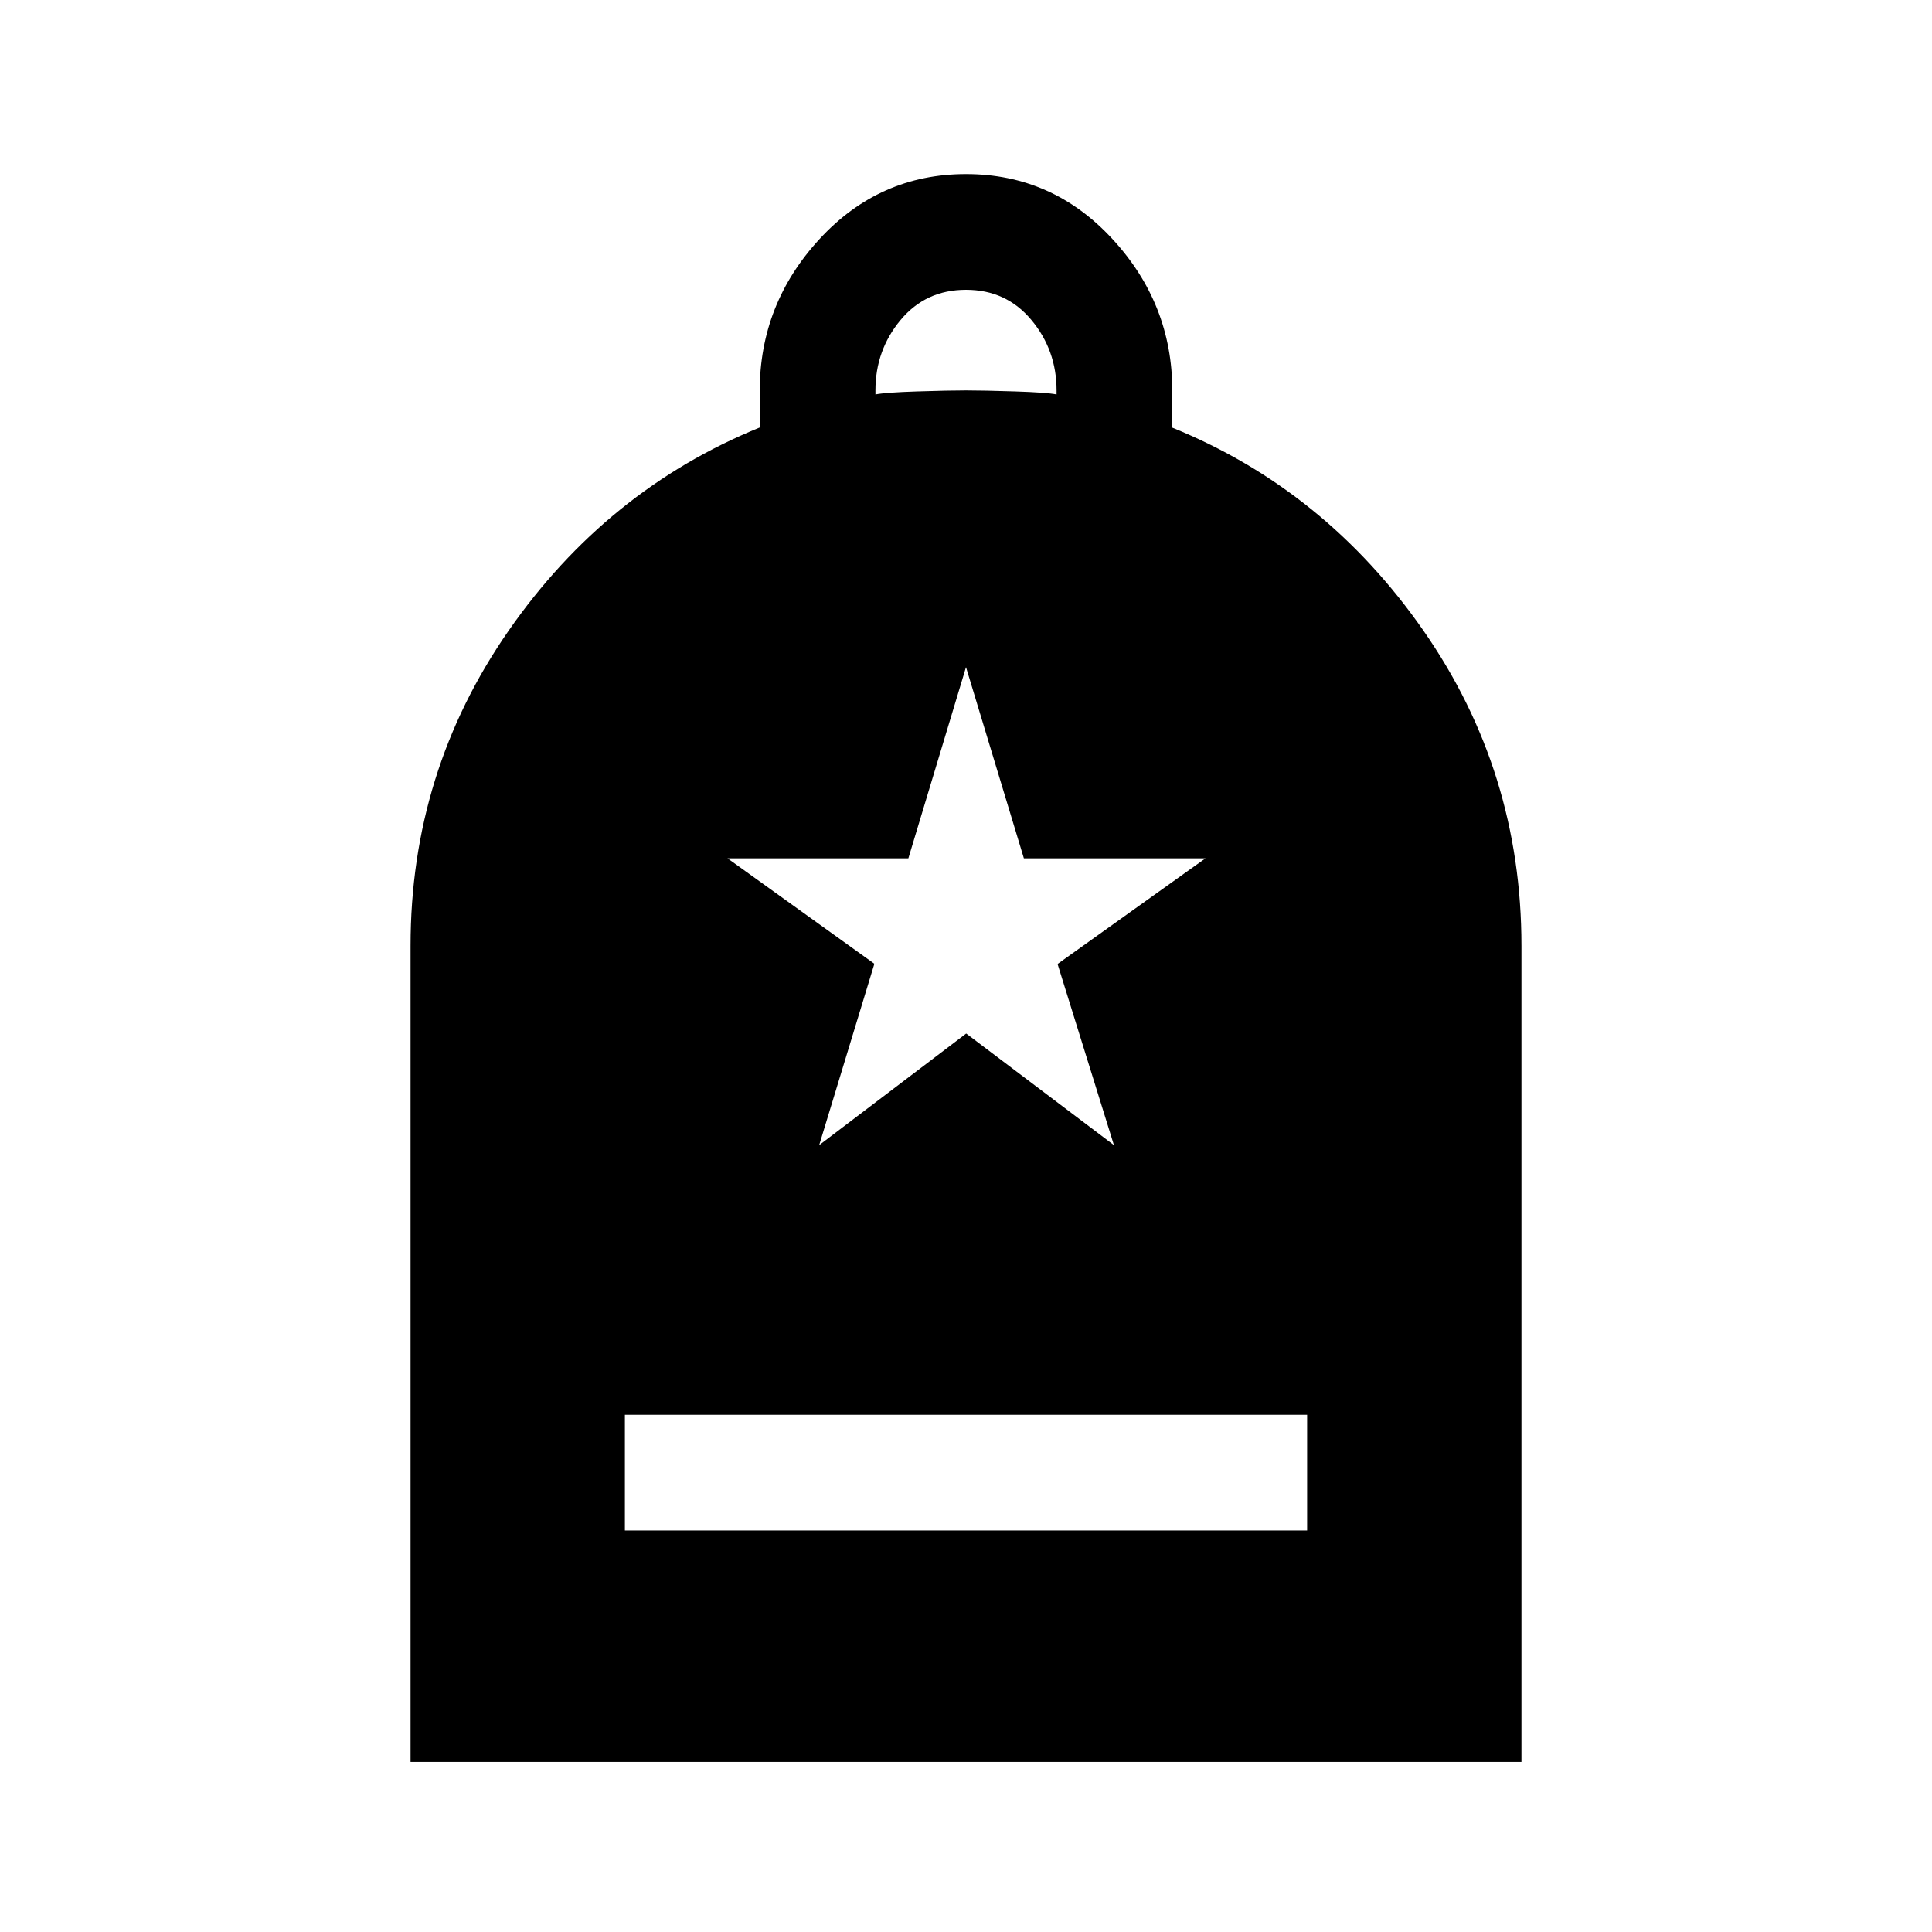 <svg xmlns="http://www.w3.org/2000/svg" height="48" viewBox="0 -960 960 960" width="48"><path d="M310.5-199.5h339V-257h-339v57.5ZM204-84.5v-405.54q0-86.46 48.67-156.49 48.66-70.03 124.83-101.05v-18.17q0-43.25 29.75-75.5T480-873.5q43 0 72.75 32.25t29.75 75.28v18.46q76.17 30.97 124.83 100.9Q756-576.68 756-490v405.5H204ZM435-764q5-1 20.75-1.5T480-766q8.5 0 24.25.5T525-764v-2q0-20-12.5-35T480-816q-20 0-32.5 15T435-766v2Zm-27.95 373 73.05-55.45L553.5-391l-28-90 73.5-52.5h-90.24l-28.76-95-28.64 95H361.5l72.97 52.4-27.42 90.1Z"/></svg>